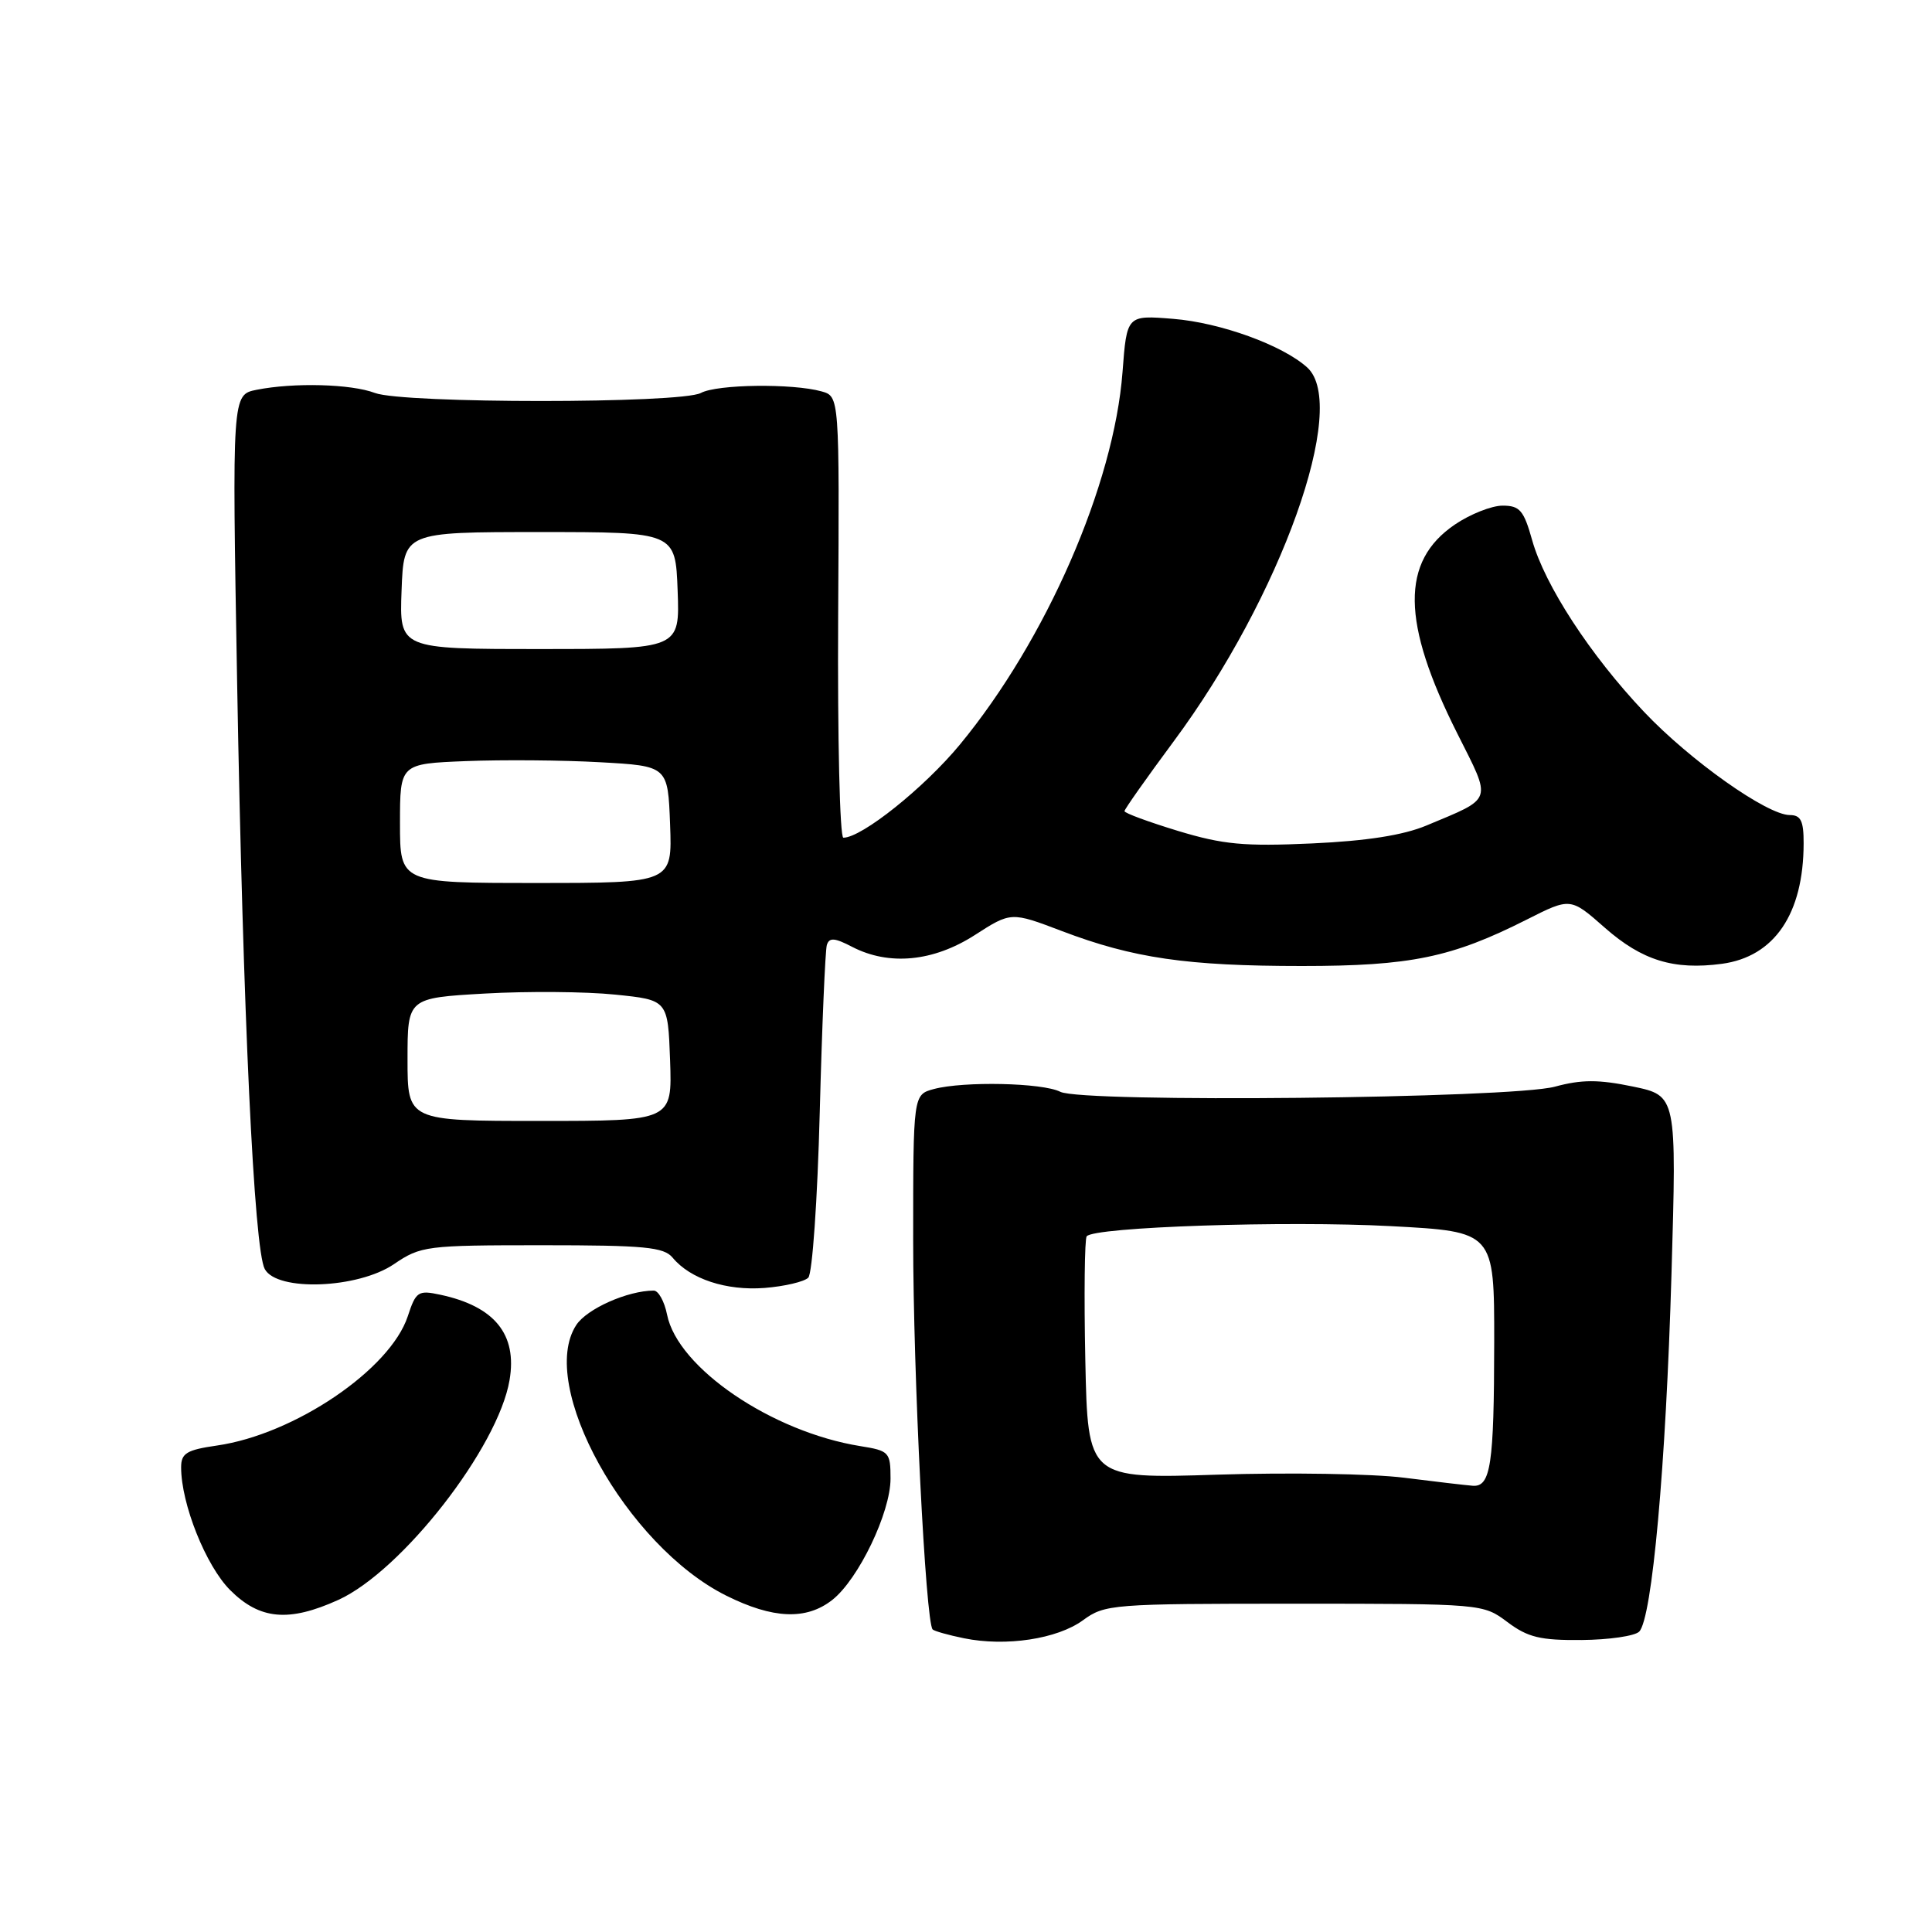 <?xml version="1.0" encoding="UTF-8" standalone="no"?>
<!DOCTYPE svg PUBLIC "-//W3C//DTD SVG 1.1//EN" "http://www.w3.org/Graphics/SVG/1.1/DTD/svg11.dtd" >
<svg xmlns="http://www.w3.org/2000/svg" xmlns:xlink="http://www.w3.org/1999/xlink" version="1.1" viewBox="0 0 256 256">
 <g >
 <path fill="currentColor"
d=" M 143.50 214.69 C 146.40 212.57 147.35 212.50 171.50 212.50 C 196.44 212.50 196.51 212.51 199.75 214.94 C 202.45 216.96 204.10 217.36 209.57 217.31 C 213.19 217.28 216.62 216.78 217.20 216.20 C 218.91 214.49 220.74 194.23 221.48 168.84 C 222.17 145.18 222.17 145.18 216.36 143.97 C 211.81 143.03 209.57 143.03 206.03 143.99 C 200.21 145.56 143.41 146.14 140.50 144.67 C 138.15 143.47 127.71 143.25 123.75 144.30 C 121.00 145.04 121.00 145.04 121.00 164.36 C 121.00 182.08 122.65 214.94 123.58 215.91 C 123.80 216.13 125.67 216.66 127.74 217.08 C 133.29 218.21 140.09 217.18 143.50 214.69 Z  M 44.82 212.00 C 53.25 208.17 66.02 191.79 67.52 182.86 C 68.55 176.80 65.54 173.10 58.35 171.56 C 55.41 170.93 55.11 171.12 54.03 174.42 C 51.70 181.47 39.02 190.06 28.75 191.54 C 24.73 192.12 24.00 192.56 24.00 194.43 C 24.00 199.27 27.28 207.48 30.50 210.70 C 34.42 214.62 38.27 214.97 44.82 212.00 Z  M 110.28 212.00 C 113.75 209.27 118.00 200.42 118.00 195.93 C 118.00 192.42 117.82 192.23 114.01 191.62 C 102.28 189.74 89.80 181.26 88.39 174.20 C 88.04 172.44 87.24 171.00 86.62 171.01 C 83.16 171.02 77.77 173.42 76.36 175.57 C 71.16 183.51 82.97 204.82 96.23 211.43 C 102.43 214.52 106.84 214.70 110.28 212.00 Z  M 107.10 169.30 C 107.64 168.76 108.32 158.98 108.62 147.41 C 108.92 135.91 109.35 125.92 109.56 125.22 C 109.88 124.20 110.59 124.25 112.93 125.47 C 117.81 127.99 123.66 127.43 129.15 123.91 C 133.97 120.81 133.97 120.81 140.73 123.38 C 150.15 126.96 157.29 128.00 172.50 128.00 C 186.90 128.00 192.34 126.88 202.30 121.85 C 208.10 118.92 208.10 118.92 212.66 122.94 C 217.59 127.27 221.78 128.56 228.16 127.71 C 235.12 126.77 238.98 121.09 238.99 111.75 C 239.00 108.77 238.62 108.00 237.16 108.00 C 234.16 108.00 223.93 100.76 217.83 94.31 C 210.72 86.80 204.69 77.54 203.02 71.58 C 201.91 67.62 201.38 67.00 199.10 67.00 C 197.65 67.00 194.80 68.13 192.77 69.51 C 185.59 74.39 185.68 82.45 193.11 97.21 C 197.70 106.35 197.95 105.64 189.00 109.39 C 185.93 110.67 181.10 111.43 173.84 111.76 C 164.85 112.17 162.07 111.91 156.09 110.10 C 152.19 108.91 149.00 107.74 149.00 107.48 C 149.00 107.23 151.93 103.08 155.50 98.26 C 169.74 79.07 178.79 53.74 173.21 48.69 C 169.95 45.74 161.71 42.75 155.46 42.25 C 149.31 41.75 149.31 41.75 148.74 49.30 C 147.61 64.21 138.63 84.79 127.20 98.65 C 122.47 104.38 114.19 111.00 111.75 111.00 C 111.28 111.00 110.97 97.84 111.06 81.76 C 111.23 52.53 111.23 52.53 108.86 51.86 C 105.02 50.79 95.03 50.91 92.87 52.07 C 90.21 53.49 53.43 53.49 49.68 52.07 C 46.53 50.87 38.92 50.67 34.00 51.65 C 30.75 52.30 30.75 52.30 31.42 90.40 C 32.20 134.45 33.66 165.50 35.08 168.15 C 36.69 171.16 47.42 170.76 52.21 167.50 C 55.76 165.09 56.48 165.00 71.82 165.00 C 85.42 165.00 87.96 165.24 89.13 166.65 C 91.47 169.48 96.25 171.05 101.31 170.66 C 103.95 170.45 106.56 169.84 107.10 169.30 Z  M 186.00 195.80 C 181.88 195.28 170.77 195.10 161.32 195.40 C 144.14 195.95 144.14 195.95 143.81 180.22 C 143.63 171.58 143.72 164.19 143.99 163.82 C 144.92 162.58 170.40 161.73 184.31 162.47 C 198.00 163.20 198.00 163.20 197.99 177.85 C 197.97 194.12 197.53 197.06 195.13 196.87 C 194.24 196.80 190.12 196.32 186.00 195.80 Z  M 54.00 140.38 C 54.00 132.24 54.00 132.24 64.25 131.65 C 69.89 131.33 77.65 131.39 81.50 131.79 C 88.50 132.50 88.50 132.50 88.79 140.51 C 89.07 148.53 89.07 148.53 71.54 148.53 C 54.00 148.53 54.00 148.53 54.00 140.38 Z  M 53.00 109.10 C 53.00 101.20 53.00 101.20 61.75 100.85 C 66.56 100.66 74.55 100.72 79.50 101.00 C 88.50 101.50 88.50 101.50 88.79 109.25 C 89.08 117.00 89.08 117.00 71.04 117.00 C 53.00 117.00 53.00 117.00 53.00 109.10 Z  M 53.21 78.25 C 53.50 70.50 53.50 70.50 71.50 70.50 C 89.50 70.50 89.50 70.50 89.79 78.25 C 90.08 86.00 90.08 86.00 71.50 86.00 C 52.92 86.00 52.92 86.00 53.21 78.25 Z "/>
</g>
</svg>